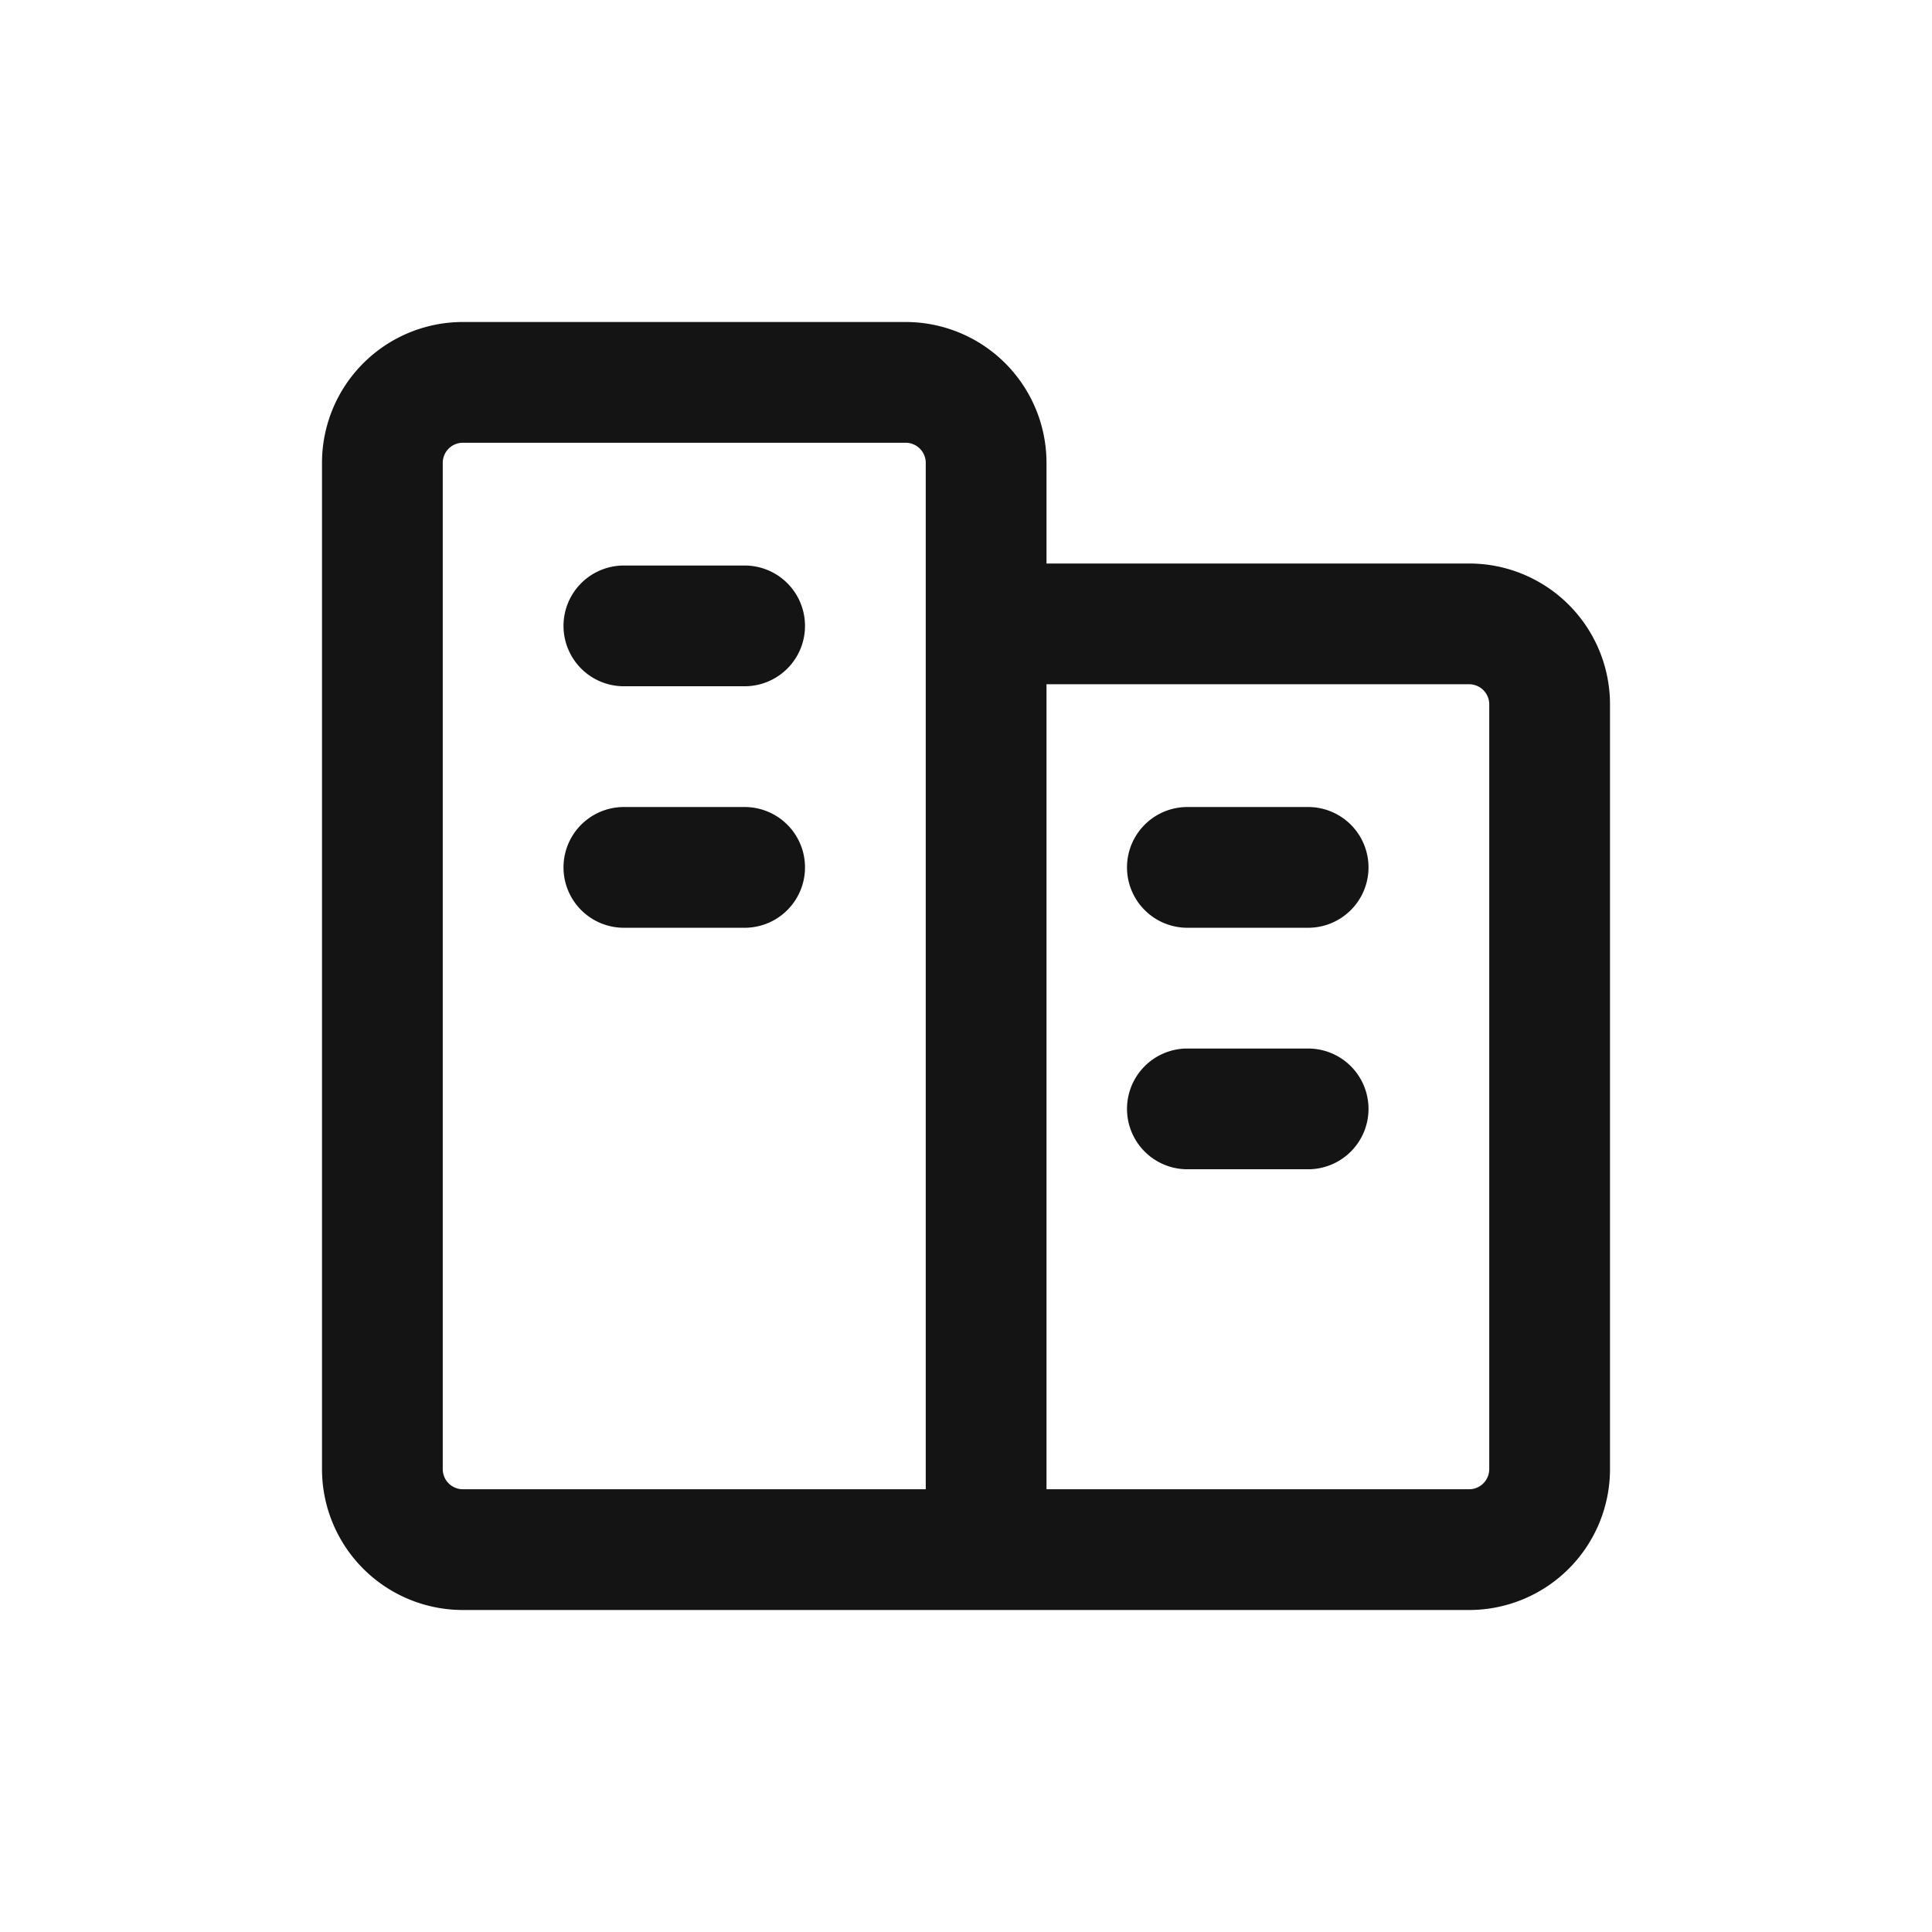 <svg xmlns="http://www.w3.org/2000/svg" fill="none" viewBox="0 0 24 24" class="acv-icon"><path stroke="#141414" stroke-linecap="round" stroke-linejoin="round" stroke-width="1.5" d="M7.75 7.775h1.5m-1.5 3h1.5m5.5 3h1.5m-1.5-3h1.5m-4 8.475V5.75a1 1 0 0 0-1-1h-5.5a1 1 0 0 0-1 1v12.5a1 1 0 0 0 1 1h6.5Zm0 0h6a1 1 0 0 0 1-1v-9.5a1 1 0 0 0-1-1h-5.5"/></svg>